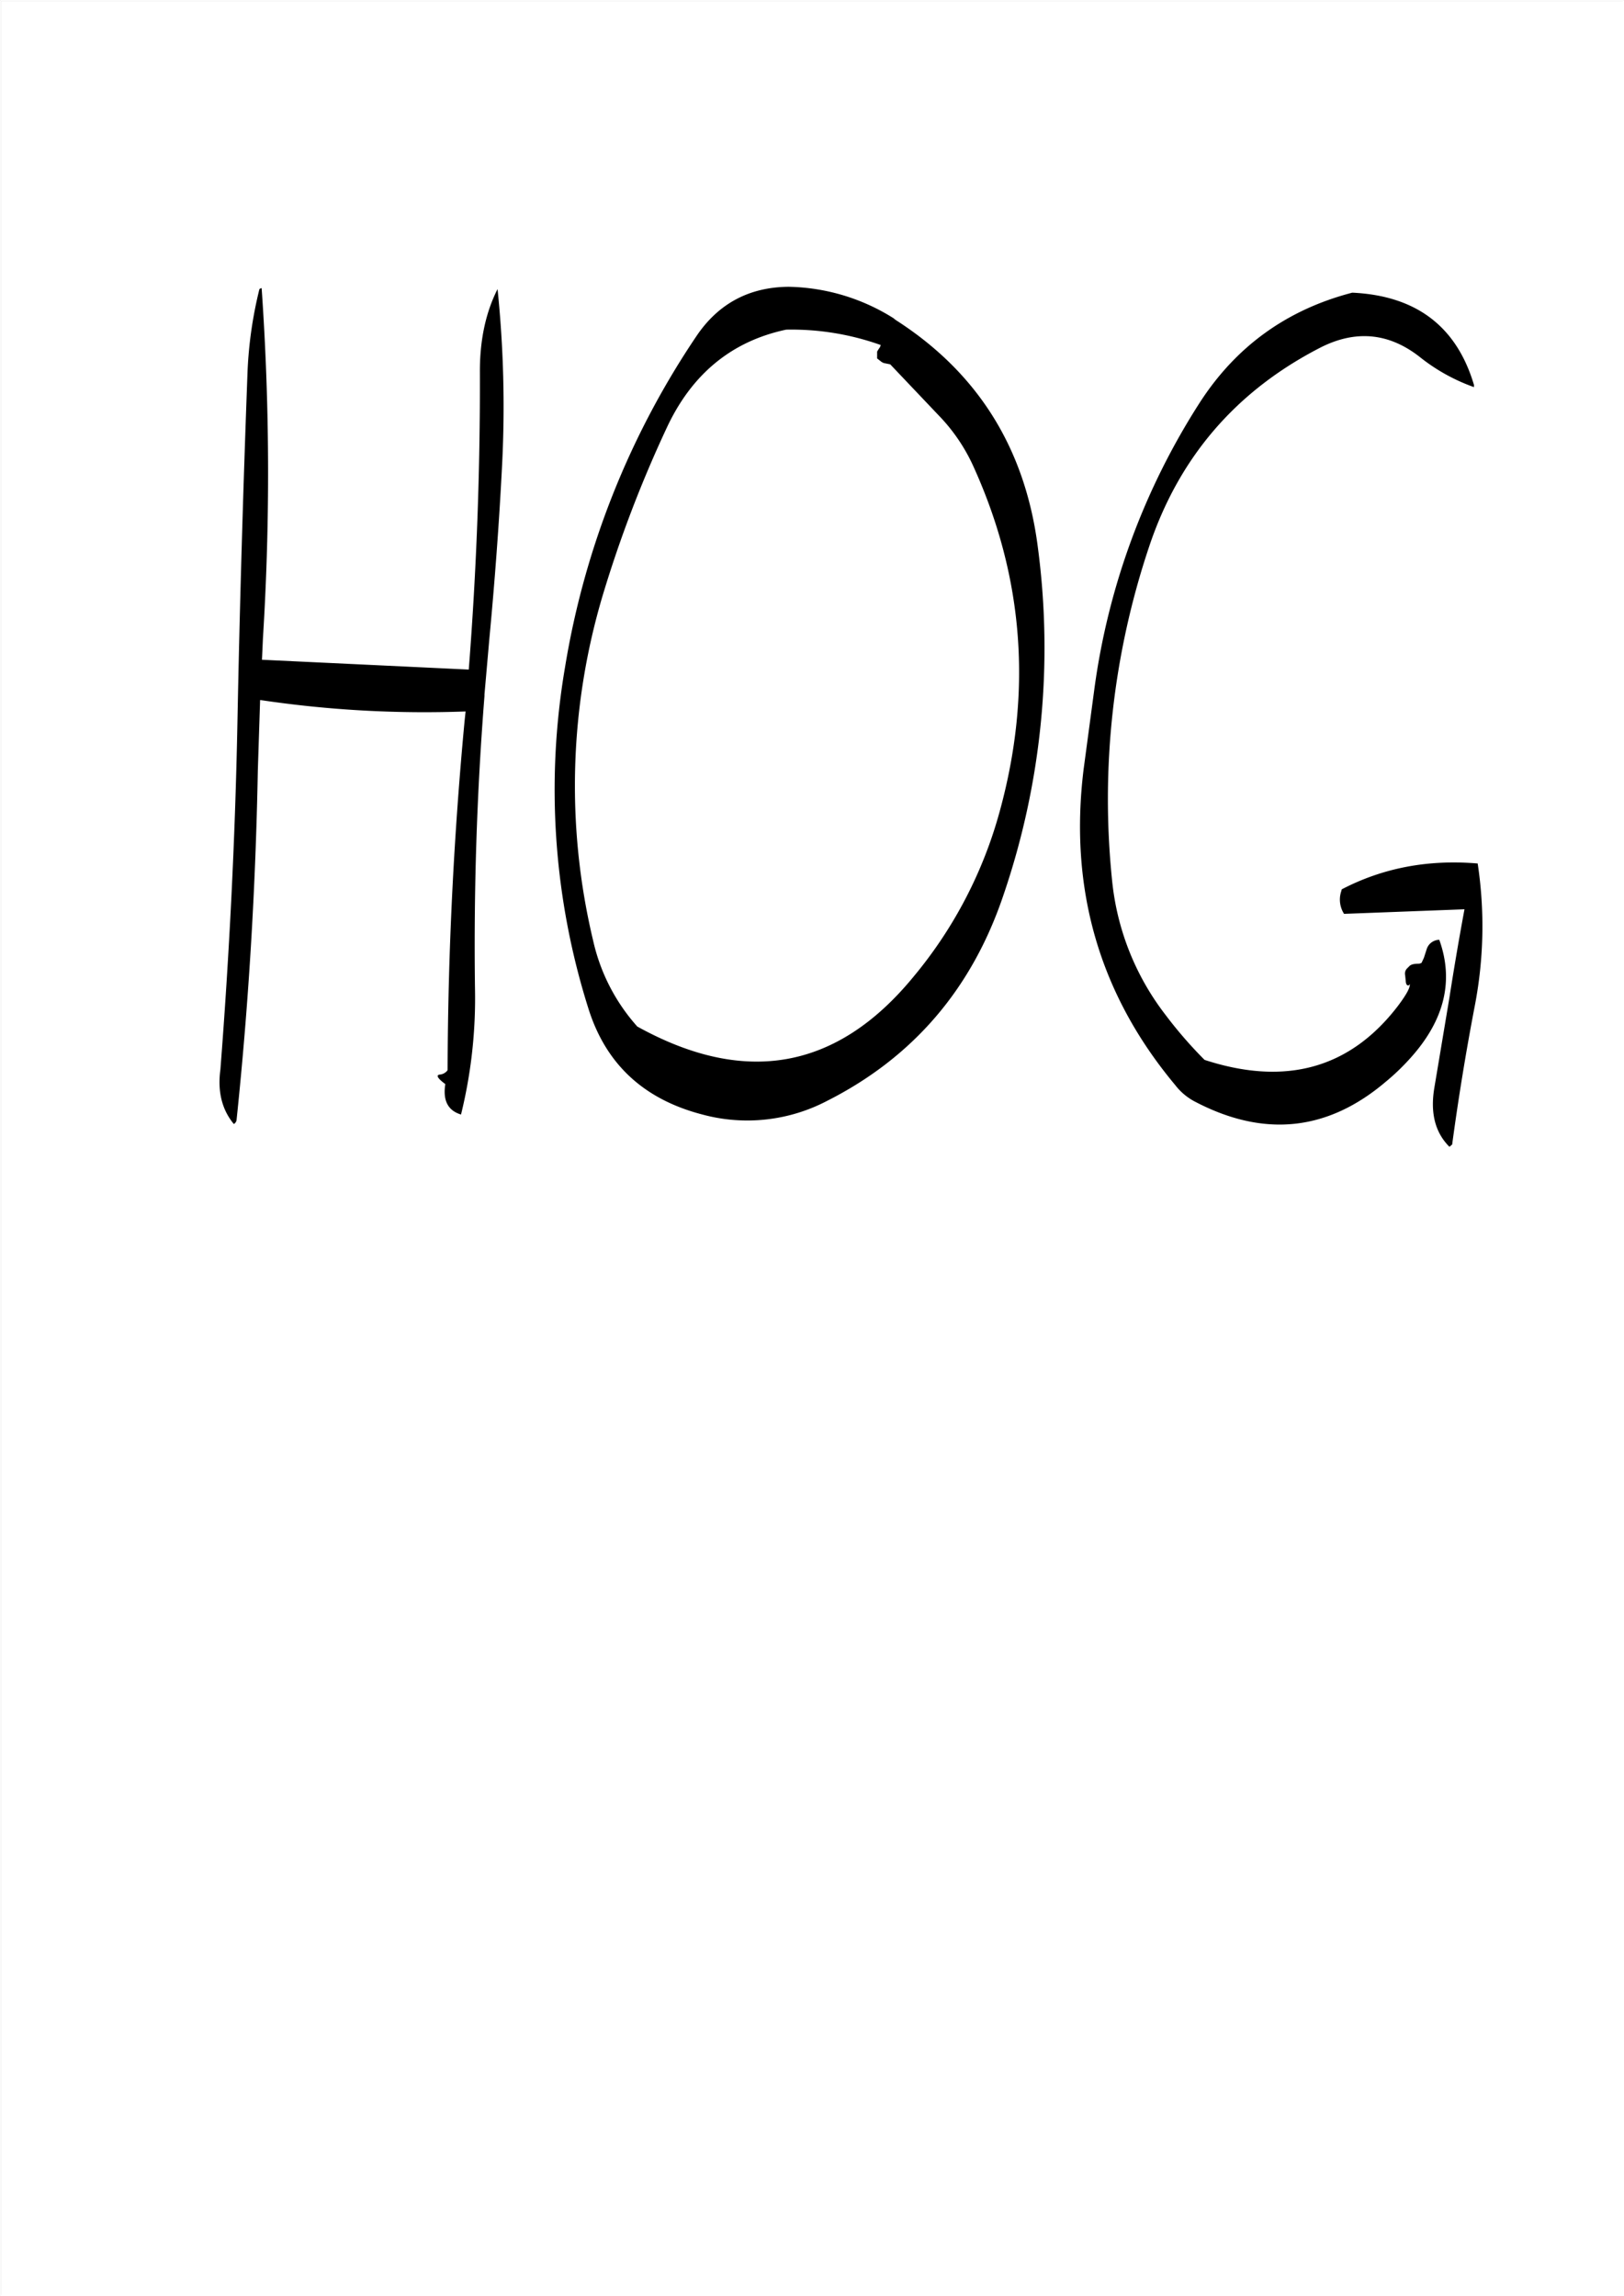 <svg id="Layer_1" data-name="Layer 1" xmlns="http://www.w3.org/2000/svg" viewBox="0 0 595.57 842.18"><rect x="0" y="0" width="595.57" height="842.18" fill="#808080" stroke="none"/><defs><style>.cls-1{fill:#fff;}.cls-2{fill:none;stroke:#fff;stroke-linecap:round;stroke-linejoin:round;stroke-width:0.38px;}.cls-3{fill-rule:evenodd;}</style></defs><rect class="cls-1" x="0.31" y="0.31" width="595.08" height="841.68"/><rect class="cls-2" x="0.19" y="0.19" width="595.2" height="841.8"/><path class="cls-3" d="M182.28,105.84c-4.32,8.52-6.48,18.6-6.48,30q.18,55.08-4.08,109.56l-75.84-3.6.36-7.92a974.9,974.9,0,0,0-.48-128.4c-.48.12-.72.24-.84.48a152,152,0,0,0-4.32,29.88C89,178.68,87.72,221.76,86.88,265c-.84,43-3,85.32-6.24,127.08-1.08,7.92.48,14.64,4.92,20a2,2,0,0,0,1-1.44c4.44-42.36,7-85.08,7.8-128.16l.84-25.92a407.83,407.83,0,0,0,75.36,4.2l-.36,3.36c-4,42.48-6.12,85.2-6.24,128.16l-.24.36a4,4,0,0,1-2.76,1.32c-1.32.24-.6,1.44,2.16,3.48q-1.44,9,5.76,11.16A178.12,178.12,0,0,0,174,362.28q-.72-54,3.48-107.16v-.6l1.8-20.52c2-21.24,3.6-42.6,4.68-64A420.94,420.94,0,0,0,182.28,105.84Zm184.2,191.4a160.73,160.73,0,0,1-31.68,60.84q-41.94,51.12-101.28,18.24a70.28,70.28,0,0,1-16.2-31.56,244.49,244.49,0,0,1,3.6-126.84,453.16,453.16,0,0,1,23.52-61.44c9.24-19.68,23.88-31.56,43.68-35.76a97.37,97.37,0,0,1,34.68,5.64l-.24.72-.72,1.08-.36.6v2.52l1.68,1.32.72.36,2.4.48,17.88,18.84A65.91,65.91,0,0,1,357,171.36Q384.36,232,366.48,297.24ZM380.4,200.4q-7-54.36-52.2-83.28l-.72-.6A74.63,74.63,0,0,0,289,105c-14.4.12-25.68,6.12-33.72,18A305.08,305.08,0,0,0,207,244.68a266.46,266.46,0,0,0,8.52,124.8C221.88,390,235.8,403,257.4,408.6a63.06,63.06,0,0,0,45.72-5q47.34-23.94,64.68-75.48A280.55,280.55,0,0,0,380.4,200.4ZM492.72,335l44.16-1.68c-2,10.8-3.84,21.6-5.52,32.4l-5.52,33c-1.56,9.24.24,16.44,5.52,21.72l1-.84q3.42-25.38,8.28-50.76a153.76,153.76,0,0,0,1.08-52.32C523.56,315,507,318.12,491.88,326l-.24.84A9.7,9.7,0,0,0,492.72,335Zm47.64-194q-9.54-32.22-44.64-33.84-36,9.36-56,40.44a258,258,0,0,0-38.52,104.52l-4,29.88q-8.1,65.88,33.6,115.8a22,22,0,0,0,7.56,6.24c25.2,13.08,48.36,10.56,69.48-7.32a82.94,82.94,0,0,0,9.36-9q18.54-20.7,10.44-43.2a4.91,4.91,0,0,0-4.56,3.24L522,351.12l-.84,1.8a1.94,1.94,0,0,1-1.08.36c-1.56,0-2.76.24-3.36.84l-1,1a2.74,2.74,0,0,0-.6,2.4l.24,2.4c.12,1,.48,1.44,1.08,1.32l.36-.48c.24,1.2-1.2,3.84-4.32,8q-26.28,34.38-70.92,19.8A158.23,158.23,0,0,1,427.2,372a96.27,96.27,0,0,1-19.56-49.32A291.07,291.07,0,0,1,421.2,200.4q16.38-49.14,62.64-73c12.84-6.6,25-5.64,36.36,3.12a68.8,68.8,0,0,0,20.16,11.28Z" transform="translate(0.19 0.19)"/></svg>